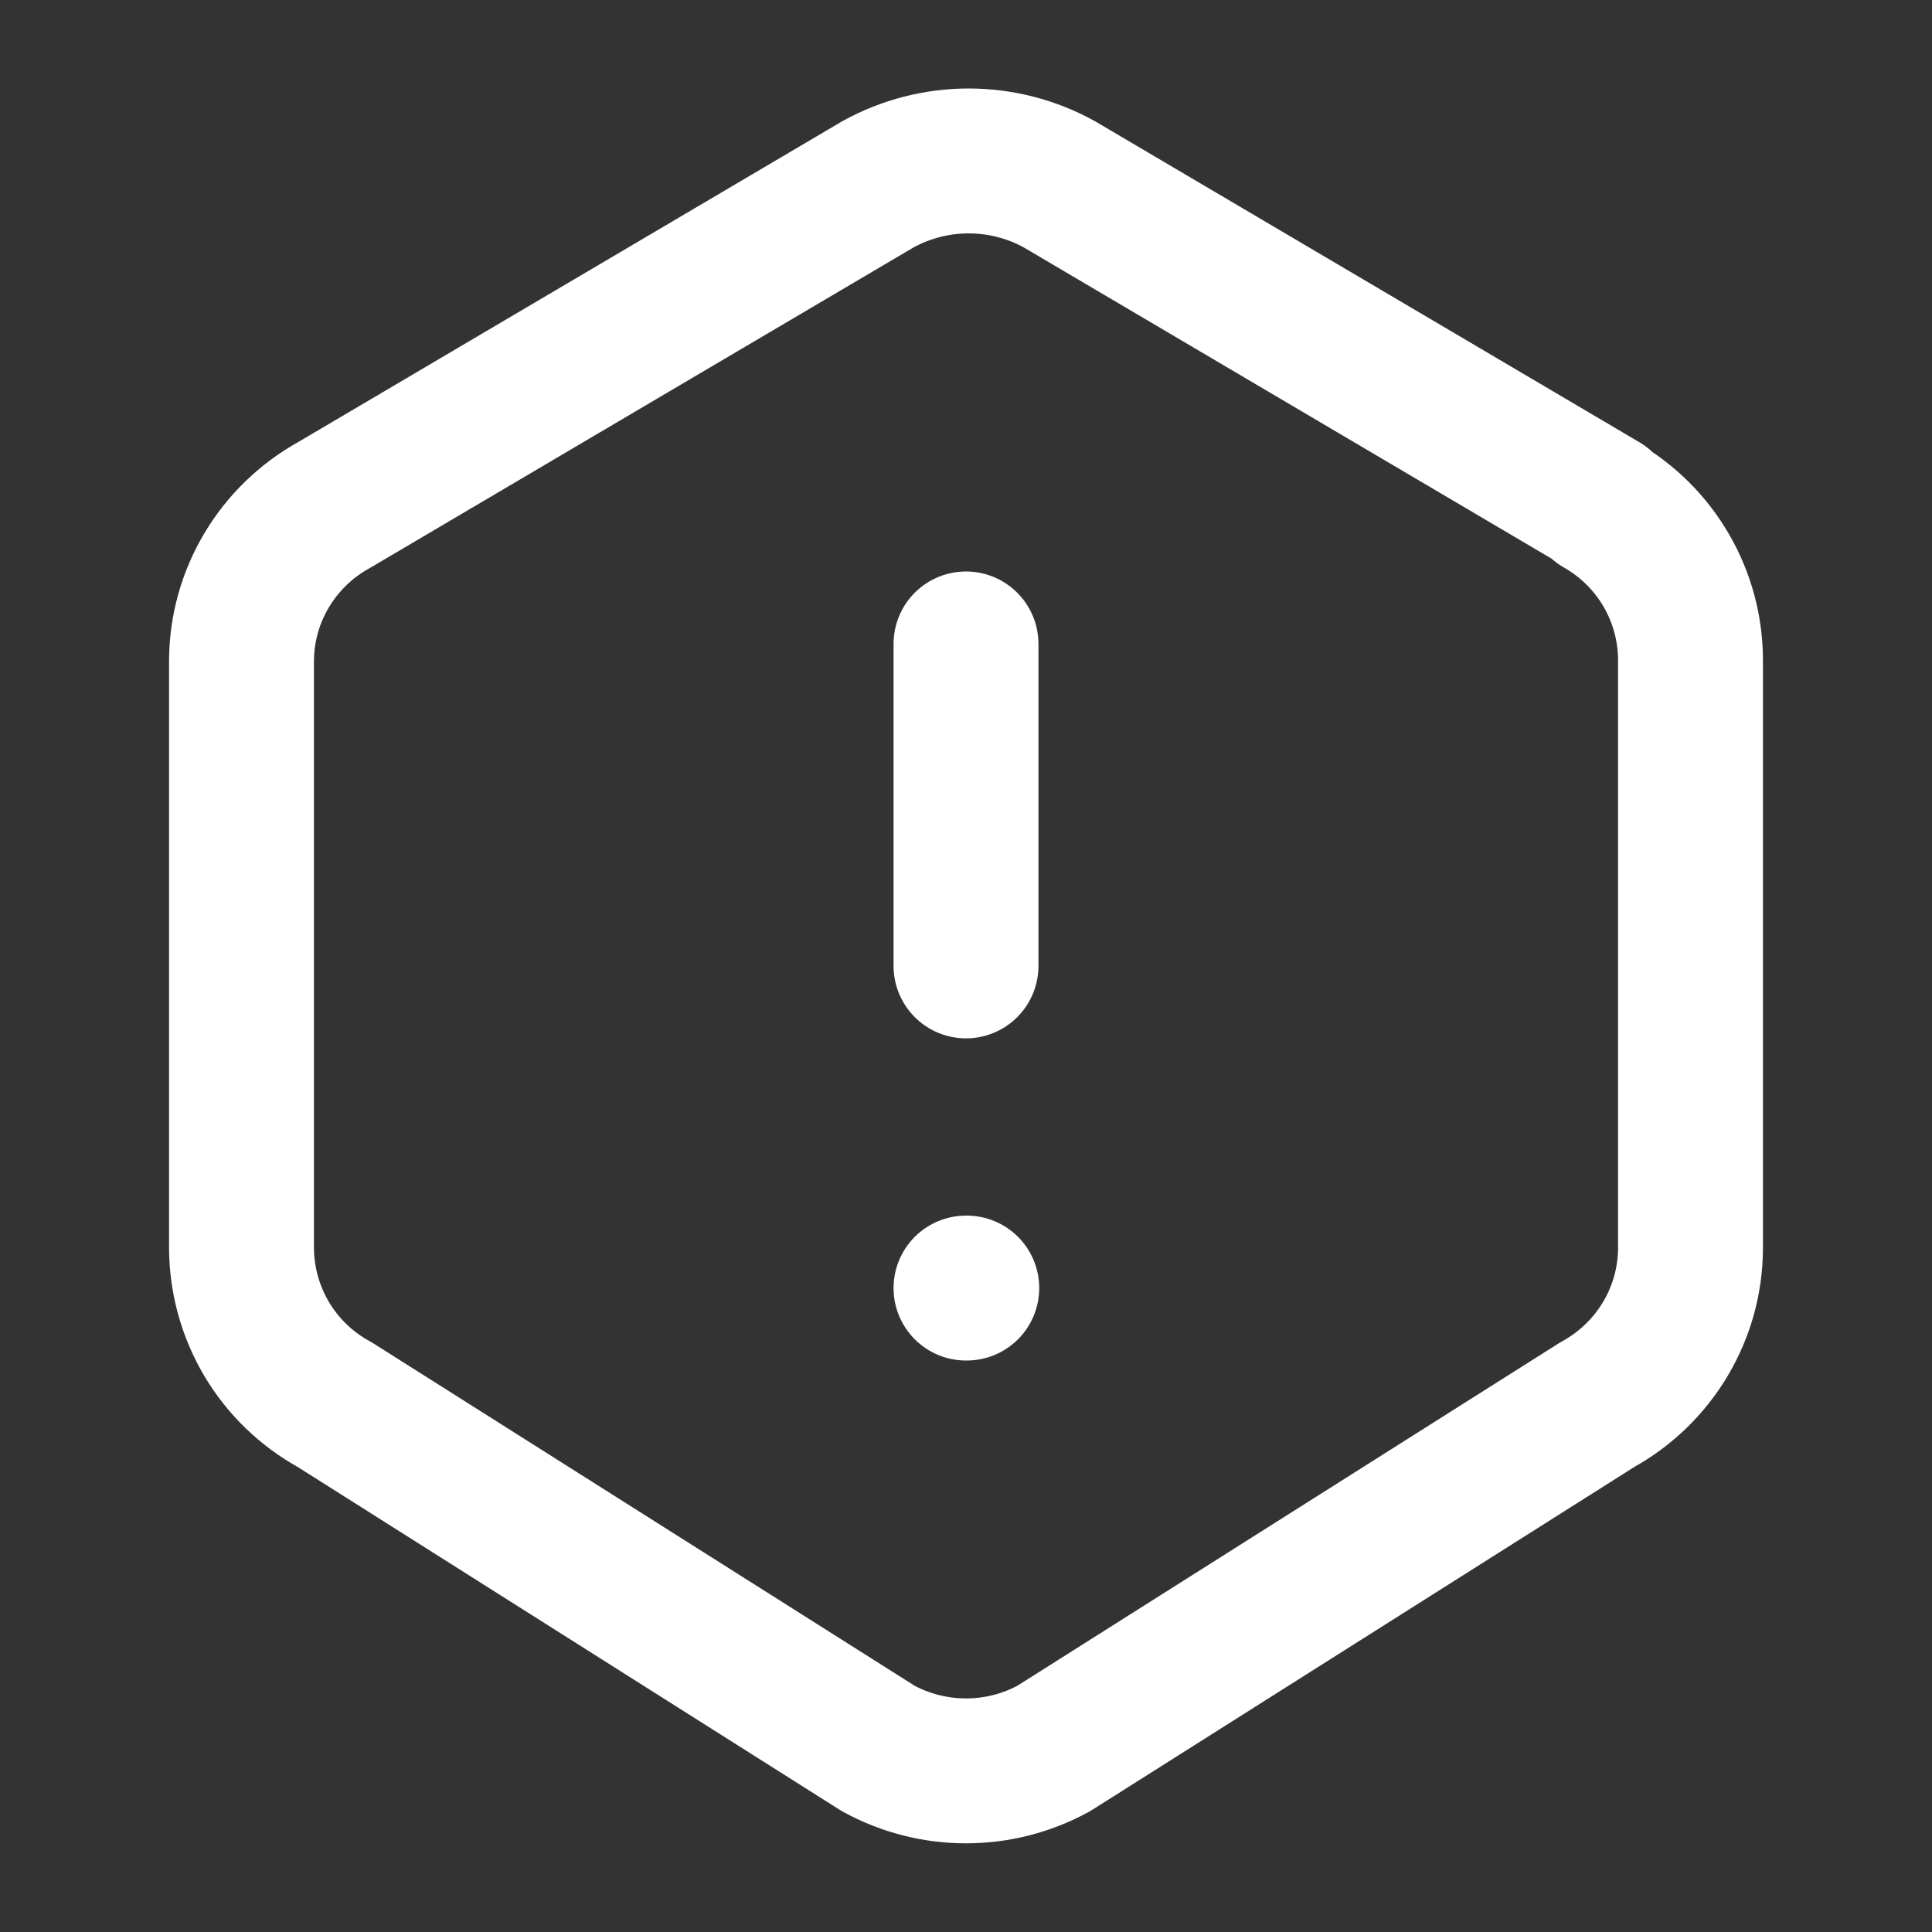 <svg width="20" height="20" viewBox="0 0 20 20" fill="none" xmlns="http://www.w3.org/2000/svg">
<rect x="0" y="0" width="20" height="20" fill="#333333" stroke="none"/>
<g clip-path="url(#clip0_1870_8264)">
<g clip-path="url(#clip1_1870_8264)">
<path d="M16.562 5.224C17.146 5.556 17.504 6.177 17.5 6.847V12.917C17.5 13.591 17.131 14.213 16.535 14.541L10.91 18.099C10.631 18.252 10.318 18.332 10 18.332C9.682 18.332 9.369 18.252 9.09 18.099L3.465 14.541C3.173 14.381 2.93 14.147 2.76 13.861C2.591 13.575 2.501 13.25 2.5 12.917V6.847C2.5 6.172 2.869 5.552 3.465 5.224L9.09 1.907C9.377 1.749 9.7 1.666 10.027 1.666C10.355 1.666 10.678 1.749 10.965 1.907L16.59 5.224H16.562Z" stroke="white" stroke-width="1.5" stroke-linecap="round" stroke-linejoin="round"/>
<path d="M10 6.666V9.999" stroke="white" stroke-width="1.5" stroke-linecap="round" stroke-linejoin="round"/>
<path d="M10 13.334H10.008" stroke="white" stroke-width="1.5" stroke-linecap="round" stroke-linejoin="round"/>
</g>
</g>
<defs>
<clipPath id="clip0_1870_8264">
<rect width="20" height="20" fill="white"/>
</clipPath>
<clipPath id="clip1_1870_8264">
<rect width="20" height="20" fill="white"/>
</clipPath>
</defs>
</svg>
